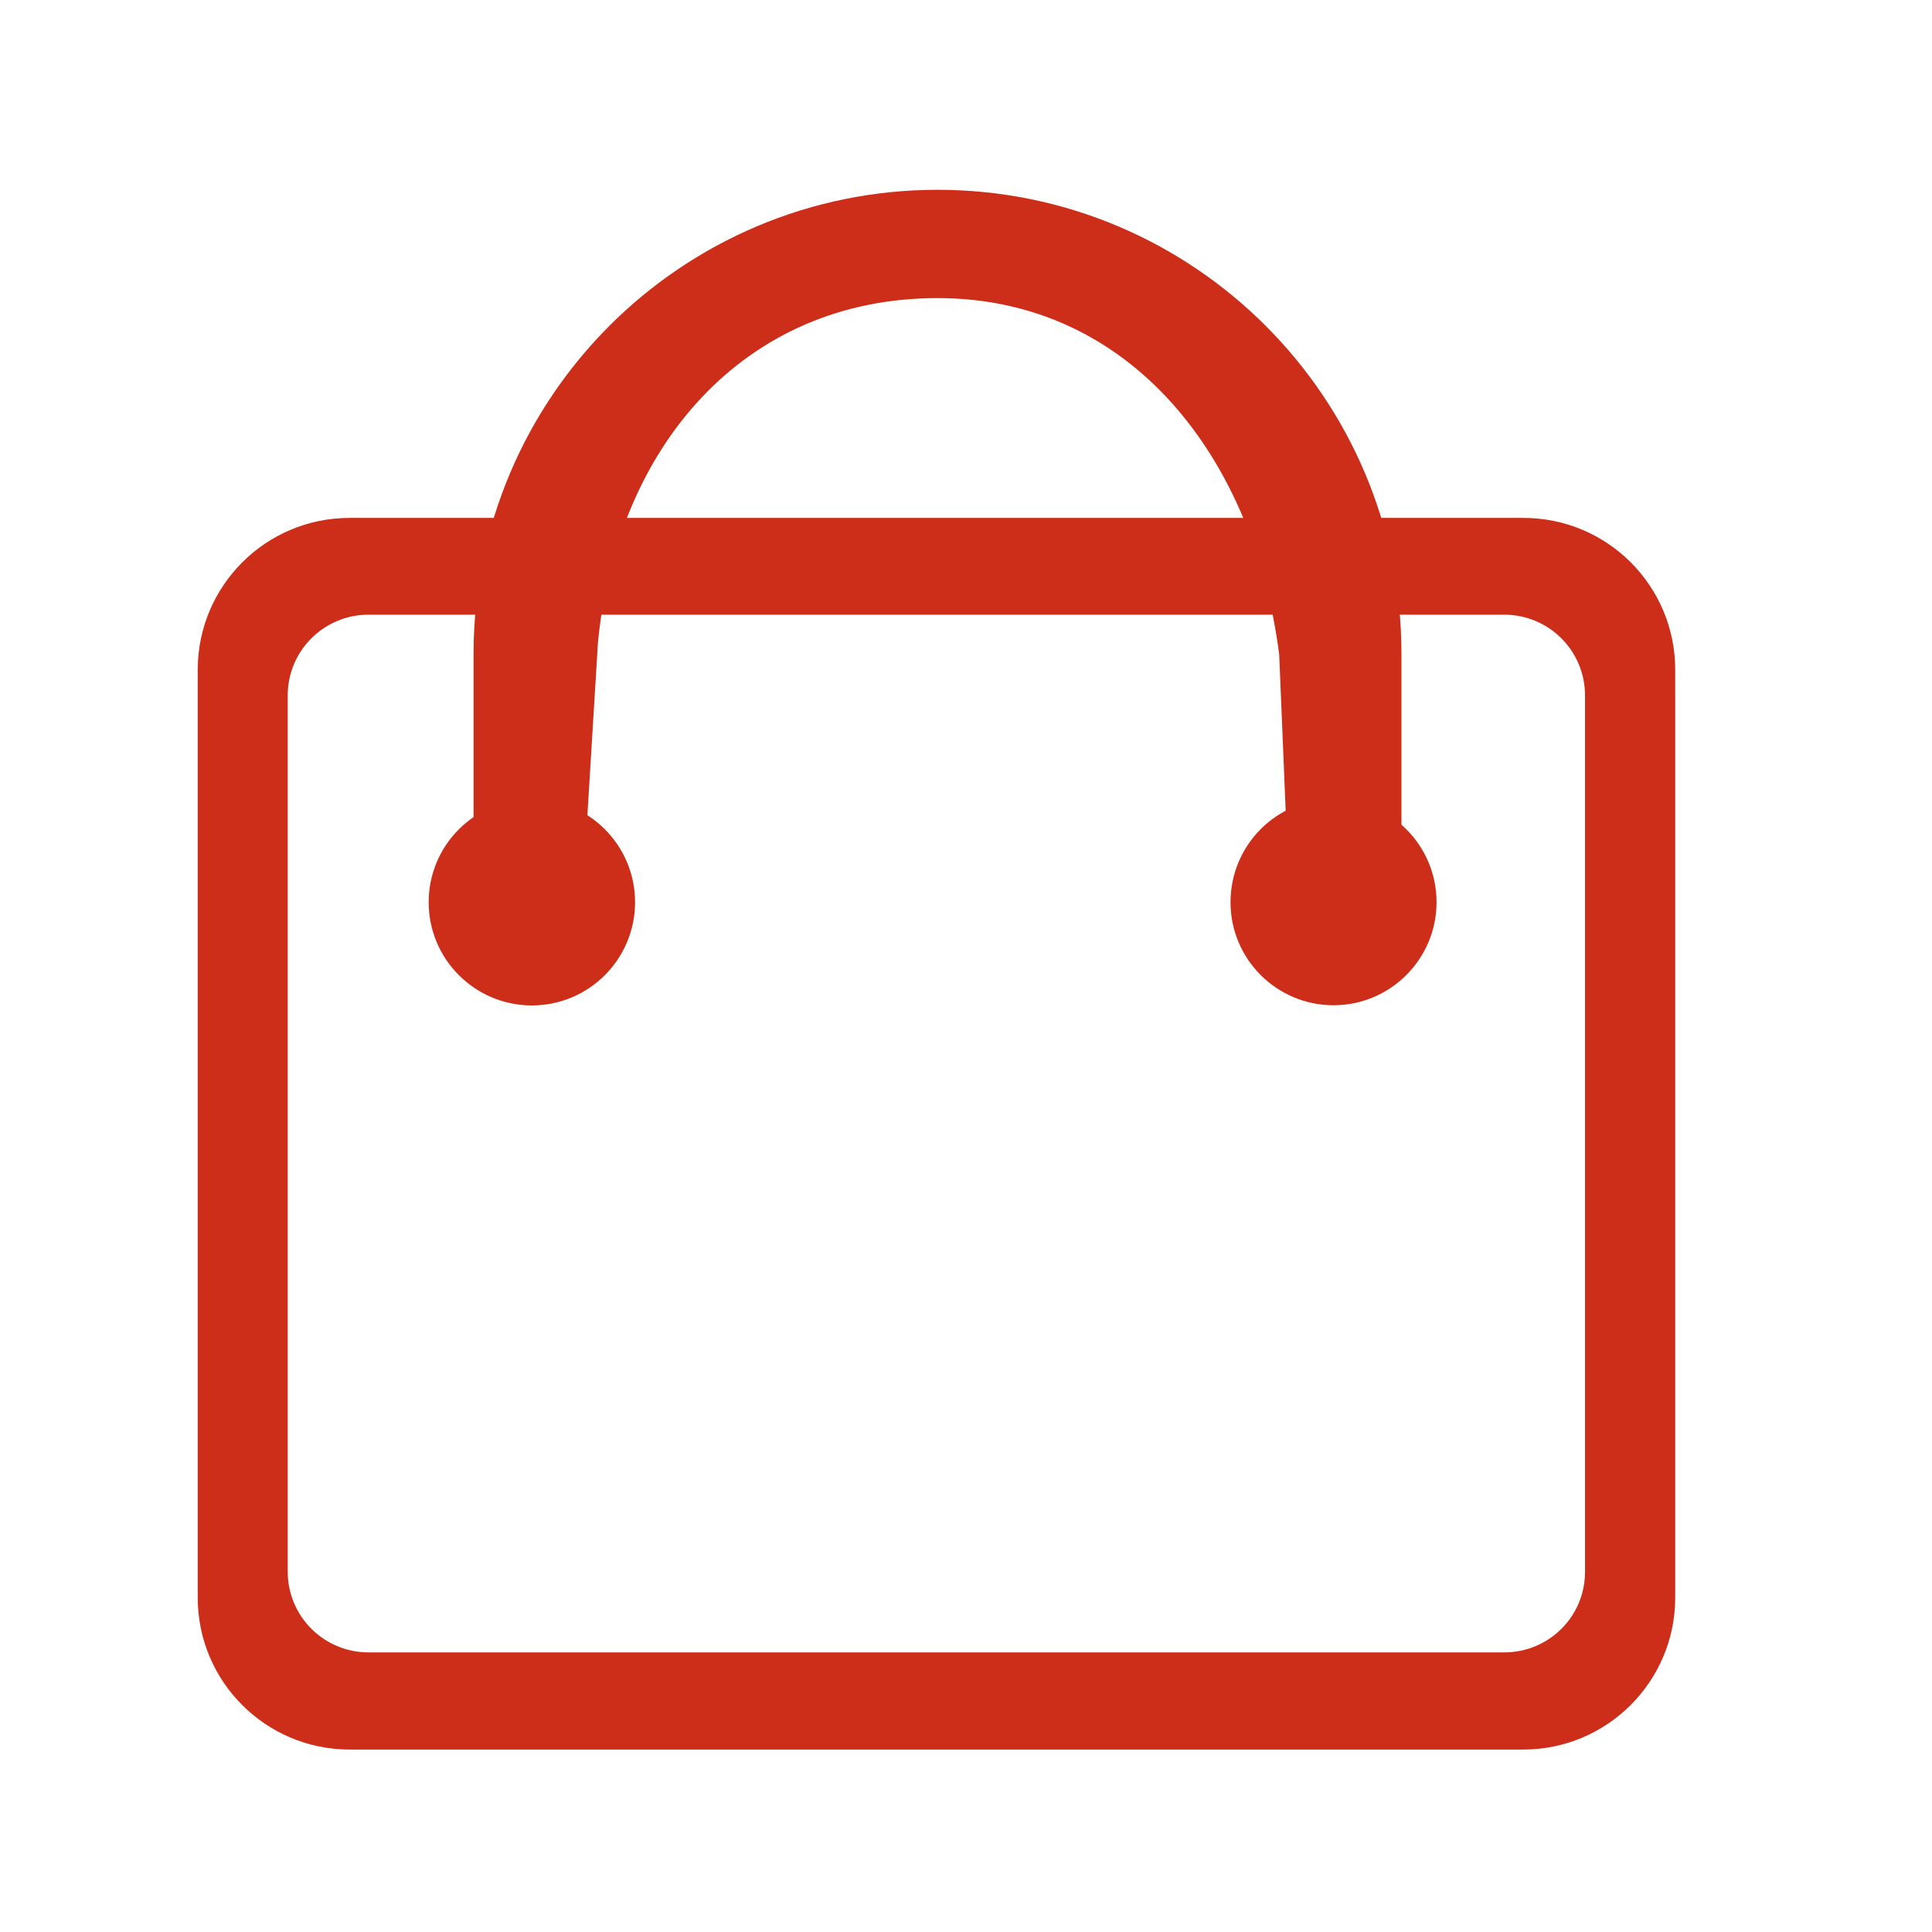 <?xml version="1.0" standalone="no"?><!DOCTYPE svg PUBLIC "-//W3C//DTD SVG 1.1//EN" "http://www.w3.org/Graphics/SVG/1.1/DTD/svg11.dtd"><svg t="1602429798222" class="icon" viewBox="0 0 1024 1024" version="1.1" xmlns="http://www.w3.org/2000/svg" p-id="6684" xmlns:xlink="http://www.w3.org/1999/xlink" width="32" height="32"><defs><style type="text/css"></style></defs><path d="M807.3 274.5h-622c-44.5 0-80.5 36.1-80.5 80.5v491.8c0 44.5 36.1 80.5 80.5 80.5h622.1c44.4 0 80.5-36.1 80.5-80.5V355c0-44.5-36-80.5-80.5-80.5h-0.1z m32.8 558.6c0 23.7-19.2 42.7-42.8 42.7h-602c-23.6 0-42.8-19.1-42.8-42.8V368.6c0-23.7 19.2-42.8 42.8-42.8h602c23.7 0 42.8 19.2 42.8 42.8v464.5z" fill="#CD2E1A" p-id="6685"></path><path d="M496.9 100.6C361.2 100.6 251 210.7 251 346.5v143.9c0 65 24.8-24 65.9 19.9-4.6-16.3 11.1-33.6-8-38.3l8-131.1c9.7-103.3 76.9-182.9 180-182.9s168 85.6 181.1 189l5.7 137.2c0 17.7 26.4 25 21.6 41.3 41.1-44 37.5 29.7 37.5-35.1V346.5c0-135.8-110.1-245.9-245.9-245.9z" fill="#CD2E1A" p-id="6686"></path><path d="M227.2 478.2c0 30.2 24.5 54.7 54.7 54.7s54.7-24.5 54.7-54.7c0-30.2-24.5-54.7-54.7-54.7s-54.7 24.5-54.7 54.7z m425 0c0 30.2 24.5 54.6 54.6 54.6s54.6-24.5 54.6-54.6c0-30.2-24.5-54.7-54.7-54.7s-54.5 24.5-54.5 54.7z" fill="#CD2E1A" p-id="6687"></path></svg>